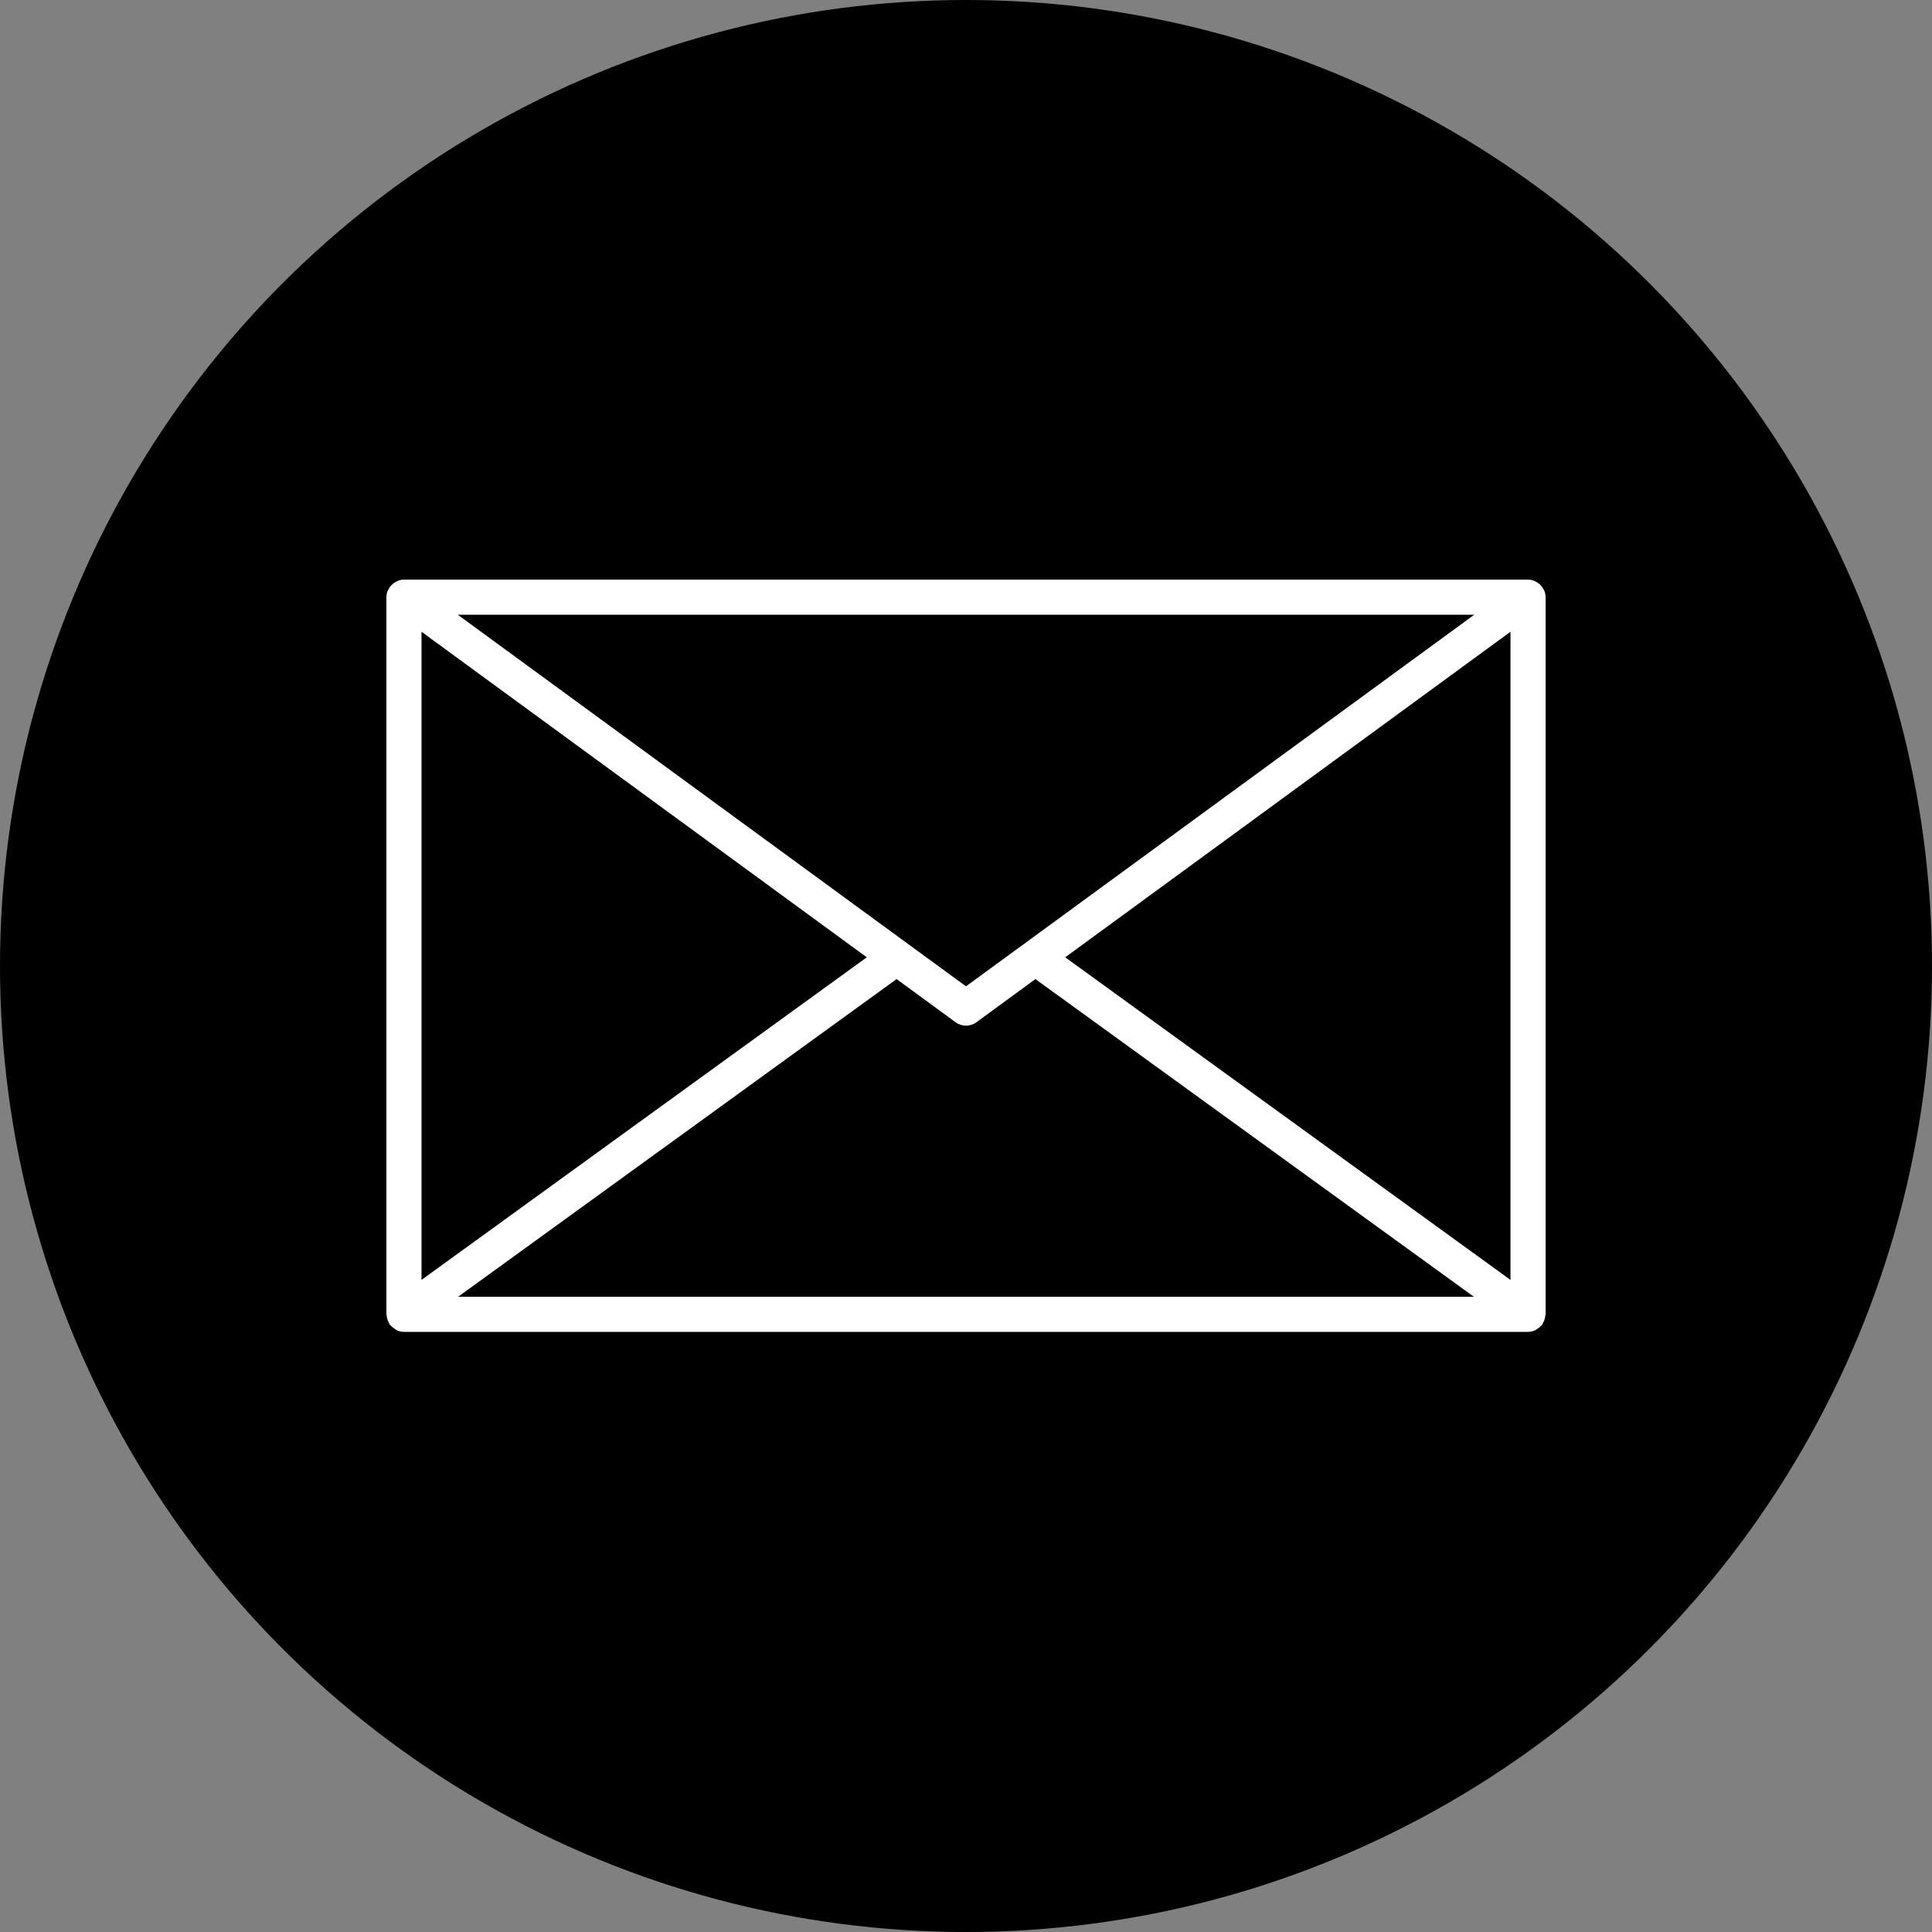 <svg viewBox="0 0 40 40" fill="none" xmlns="http://www.w3.org/2000/svg">
<rect x="0" y="0" width="40" height="40" fill="#808080" stroke="none"/>
<circle cx="20" cy="20" r="20" fill="black"/>
<path d="M32 12.364V12.364C32 12.363 32 12.363 32 12.363C32 12.325 31.994 12.288 31.982 12.251C31.98 12.245 31.976 12.241 31.974 12.235C31.969 12.221 31.961 12.21 31.954 12.197C31.941 12.171 31.925 12.147 31.906 12.125C31.896 12.114 31.886 12.104 31.874 12.094C31.852 12.074 31.828 12.058 31.802 12.045C31.79 12.038 31.778 12.031 31.765 12.026C31.725 12.011 31.682 12 31.636 12H8.364C8.318 12 8.275 12.011 8.235 12.026C8.222 12.031 8.21 12.038 8.198 12.045C8.172 12.058 8.148 12.074 8.126 12.094C8.114 12.104 8.104 12.114 8.094 12.125C8.075 12.147 8.059 12.171 8.046 12.197C8.039 12.21 8.031 12.221 8.026 12.235C8.024 12.241 8.02 12.245 8.018 12.251C8.006 12.288 8 12.325 8 12.363C8 12.363 8 12.363 8 12.364V12.364C8 12.364 8 12.364 8 12.365V27.211C8 27.225 8.006 27.237 8.008 27.25C8.01 27.275 8.015 27.298 8.022 27.322C8.03 27.346 8.041 27.367 8.053 27.389C8.06 27.401 8.061 27.414 8.069 27.425C8.074 27.431 8.082 27.434 8.087 27.44C8.112 27.47 8.142 27.494 8.176 27.515C8.188 27.523 8.198 27.533 8.211 27.539C8.258 27.561 8.309 27.575 8.364 27.575H31.636C31.691 27.575 31.742 27.561 31.789 27.539C31.802 27.533 31.812 27.523 31.825 27.515C31.858 27.494 31.887 27.47 31.913 27.44C31.918 27.434 31.926 27.431 31.931 27.425C31.939 27.414 31.941 27.401 31.947 27.389C31.959 27.367 31.97 27.346 31.978 27.322C31.985 27.298 31.99 27.275 31.992 27.25C31.994 27.237 32 27.225 32 27.211V12.365C32 12.364 32 12.364 32 12.364ZM31.273 26.499L22.054 19.82L31.273 13.08V26.499V26.499ZM8.727 13.08L17.946 19.82L8.727 26.499V13.08ZM18.563 20.271L19.785 21.165C19.849 21.212 19.925 21.235 20 21.235C20.075 21.235 20.151 21.212 20.215 21.165L21.437 20.271L30.515 26.848H9.485L18.563 20.271ZM30.523 12.727L20 20.421L9.477 12.727H30.523Z" fill="white"/>
</svg>
